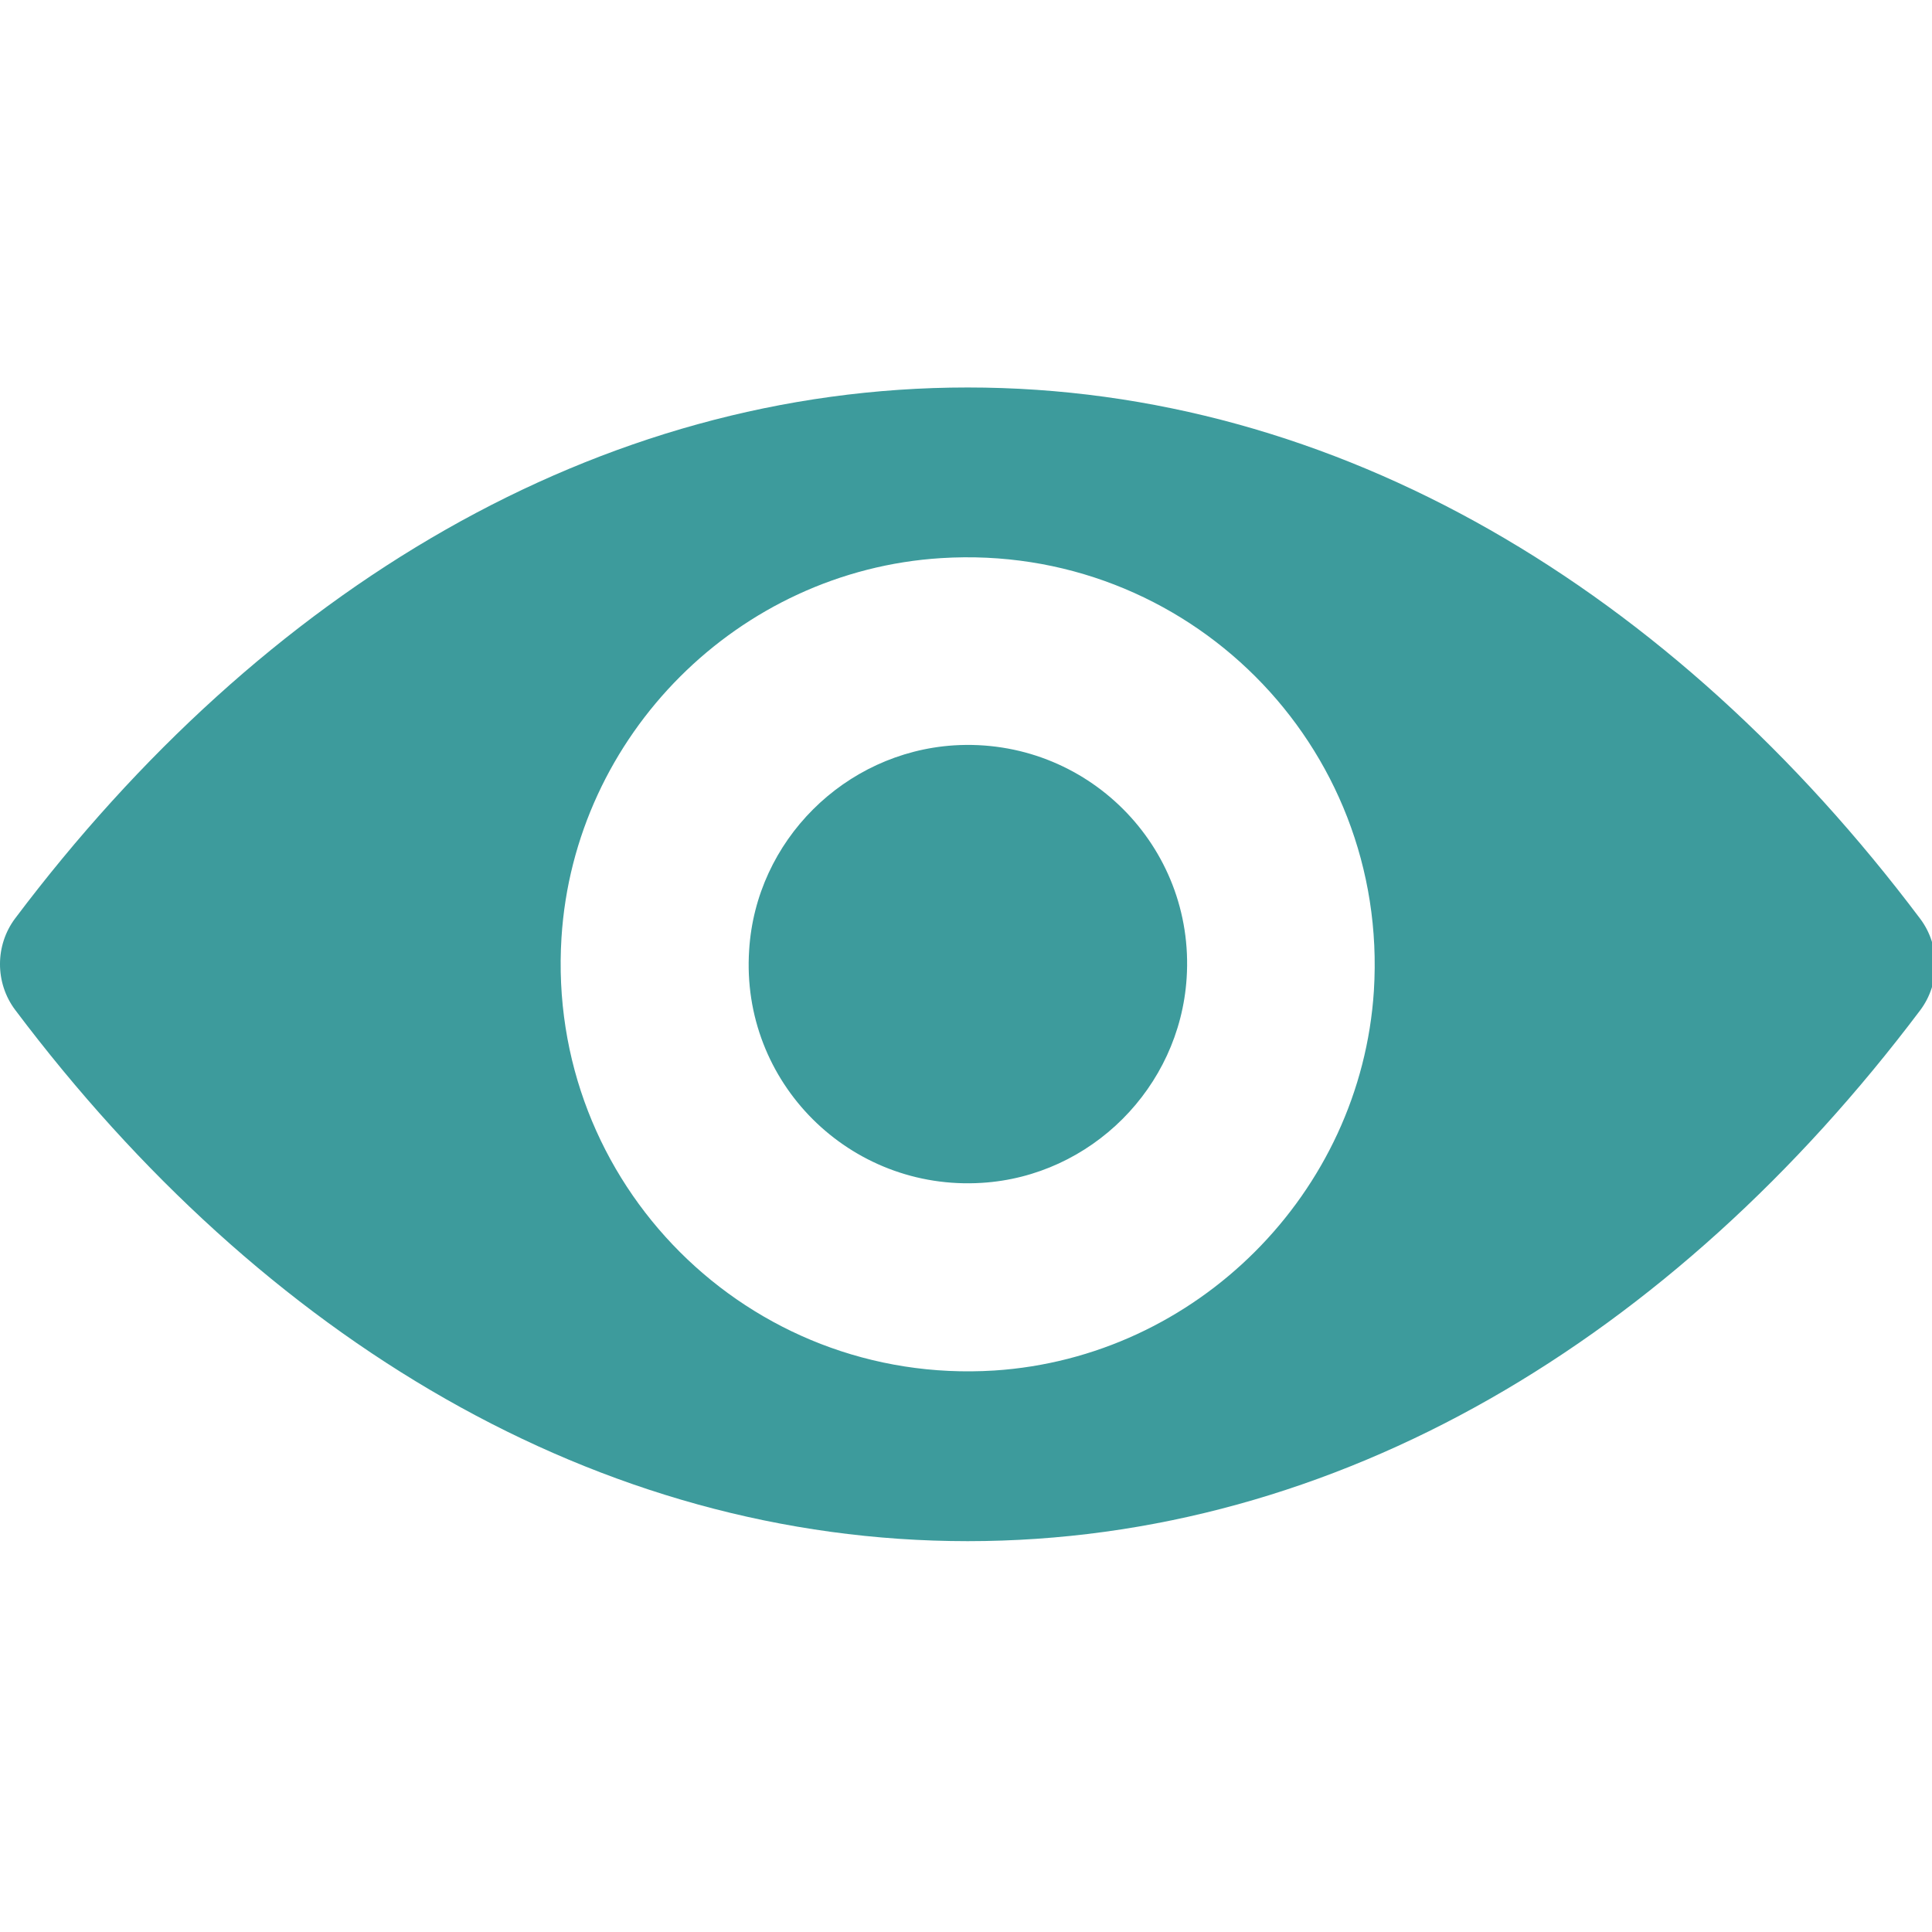 <?xml version="1.0" encoding="UTF-8"?>
<!-- Generated by Pixelmator Pro 2.4.3 -->
<svg width="50" height="50" viewBox="0 0 50 50" xmlns="http://www.w3.org/2000/svg" xmlns:xlink="http://www.w3.org/1999/xlink">
    <g id="g1">
        <path id="path1" fill="#3d9b9c" stroke="none" d="M 25.044 10.028 C 15.474 10.028 6.796 15.264 0.392 23.768 C -0.131 24.465 -0.131 25.438 0.392 26.135 C 6.796 34.649 15.474 39.885 25.044 39.885 C 34.613 39.885 43.291 34.649 49.695 26.145 C 50.218 25.448 50.218 24.475 49.695 23.778 C 43.291 15.264 34.613 10.028 25.044 10.028 Z M 25.73 35.469 C 19.378 35.868 14.132 30.633 14.531 24.27 C 14.859 19.024 19.111 14.772 24.357 14.444 C 30.71 14.045 35.955 19.28 35.556 25.643 C 35.218 30.879 30.966 35.131 25.73 35.469 Z M 25.412 30.612 C 21.99 30.827 19.162 28.01 19.388 24.588 C 19.562 21.76 21.857 19.475 24.685 19.29 C 28.107 19.075 30.935 21.893 30.71 25.315 C 30.525 28.153 28.23 30.438 25.412 30.612 Z"/>
    </g>
</svg>
